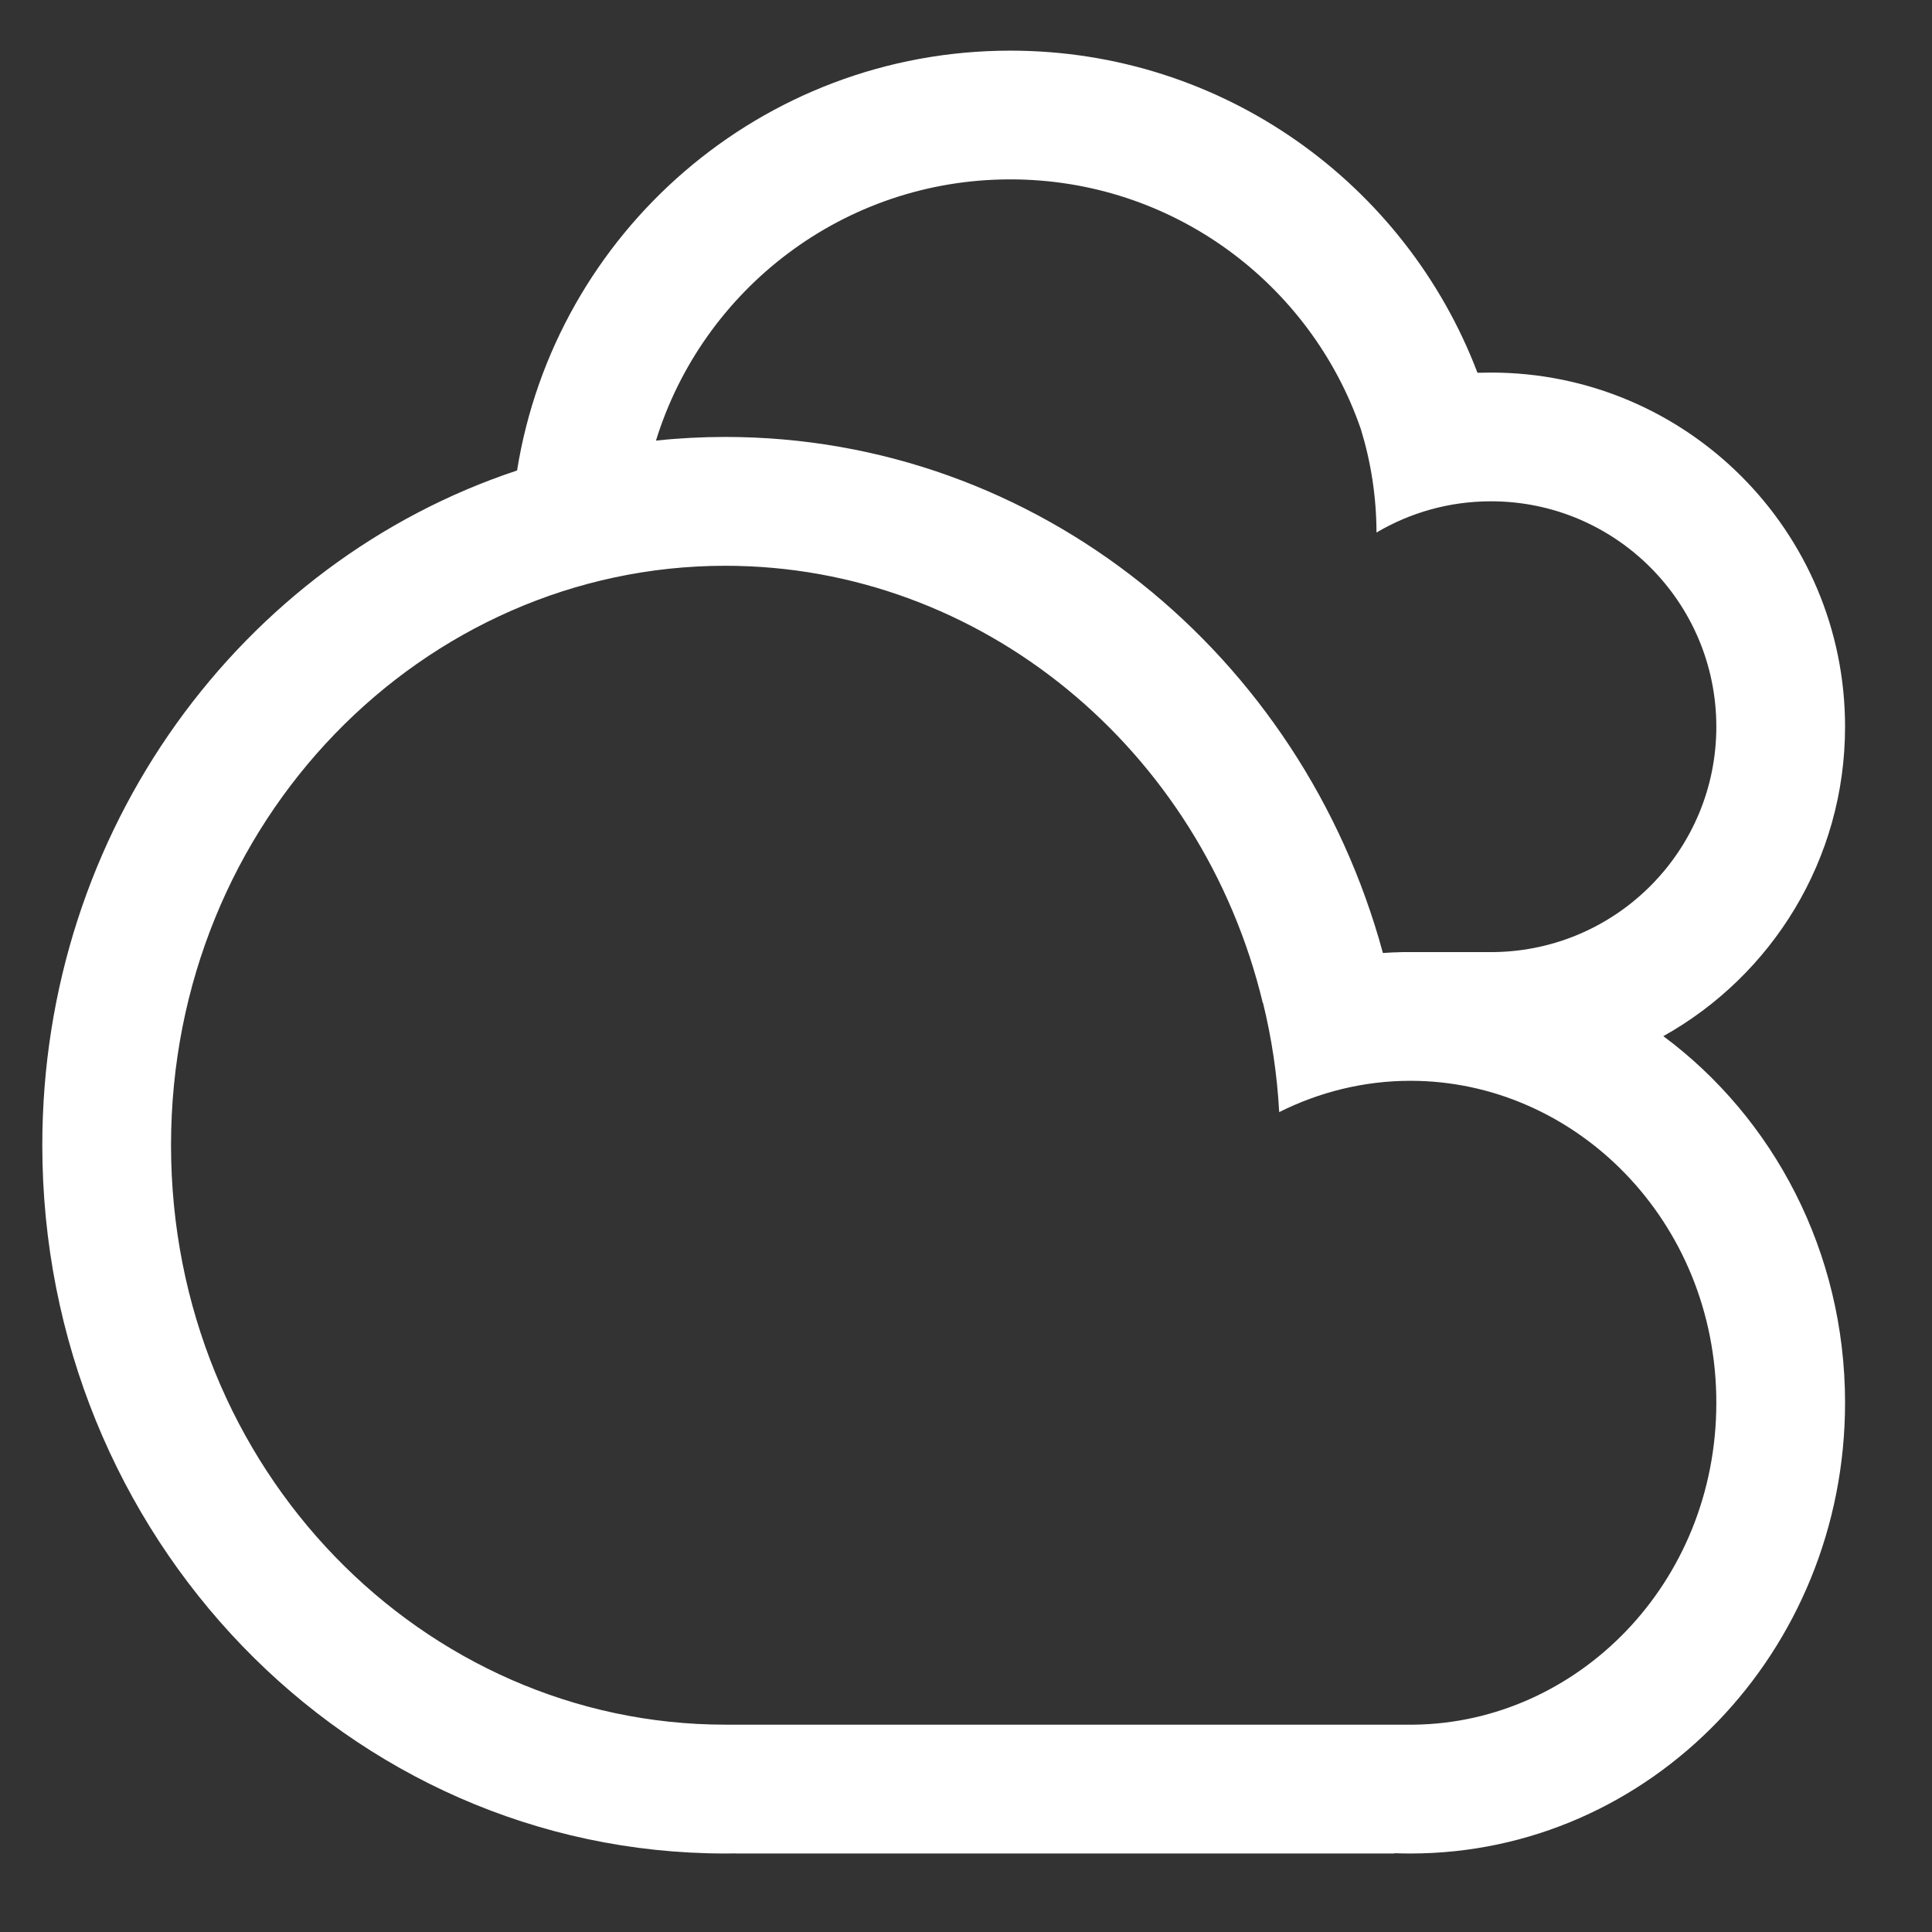 <svg width="19" height="19" viewBox="0 0 19 19" fill="none" xmlns="http://www.w3.org/2000/svg">
<rect x="0" y="0" width="19" height="19" fill="#333333" stroke="none"/>
<path fill-rule="evenodd" clip-rule="evenodd" d="M6.451 4.333C6.675 4.309 6.903 4.297 7.133 4.297C10.211 4.297 12.805 6.444 13.6 9.372C13.663 9.367 13.727 9.365 13.792 9.364C13.765 9.363 13.739 9.363 13.713 9.363L13.692 9.363L13.692 9.363H14.663H14.701V9.363C15.907 9.342 16.879 8.358 16.879 7.147C16.879 5.923 15.887 4.93 14.663 4.93C14.252 4.93 13.867 5.042 13.537 5.237C13.536 4.883 13.482 4.542 13.383 4.22C12.89 2.791 11.533 1.764 9.936 1.764C8.297 1.764 6.911 2.845 6.451 4.333ZM16.358 10.19C17.44 10.994 18.145 12.309 18.145 13.795C18.145 16.243 16.232 18.228 13.871 18.228C13.818 18.228 13.765 18.227 13.713 18.225V18.228H7.233V18.227C7.2 18.228 7.166 18.228 7.133 18.228C3.423 18.228 0.416 15.109 0.416 11.262C0.416 8.156 2.377 5.525 5.085 4.627C5.46 2.286 7.489 0.498 9.936 0.498C12.035 0.498 13.826 1.814 14.53 3.666C14.574 3.665 14.618 3.664 14.663 3.664C16.586 3.664 18.145 5.223 18.145 7.147C18.145 8.455 17.424 9.594 16.358 10.19ZM13.713 16.961H7.233H7.161V16.961L7.133 16.961C4.165 16.961 1.682 14.454 1.682 11.262C1.682 8.071 4.165 5.564 7.133 5.564C9.65 5.564 11.819 7.368 12.419 9.864L12.421 9.863C12.506 10.209 12.56 10.568 12.58 10.937C12.975 10.739 13.414 10.629 13.871 10.629C15.489 10.629 16.879 12.003 16.879 13.795C16.879 15.575 15.509 16.942 13.905 16.961V16.961H13.713Z" fill="white"/>
</svg>
